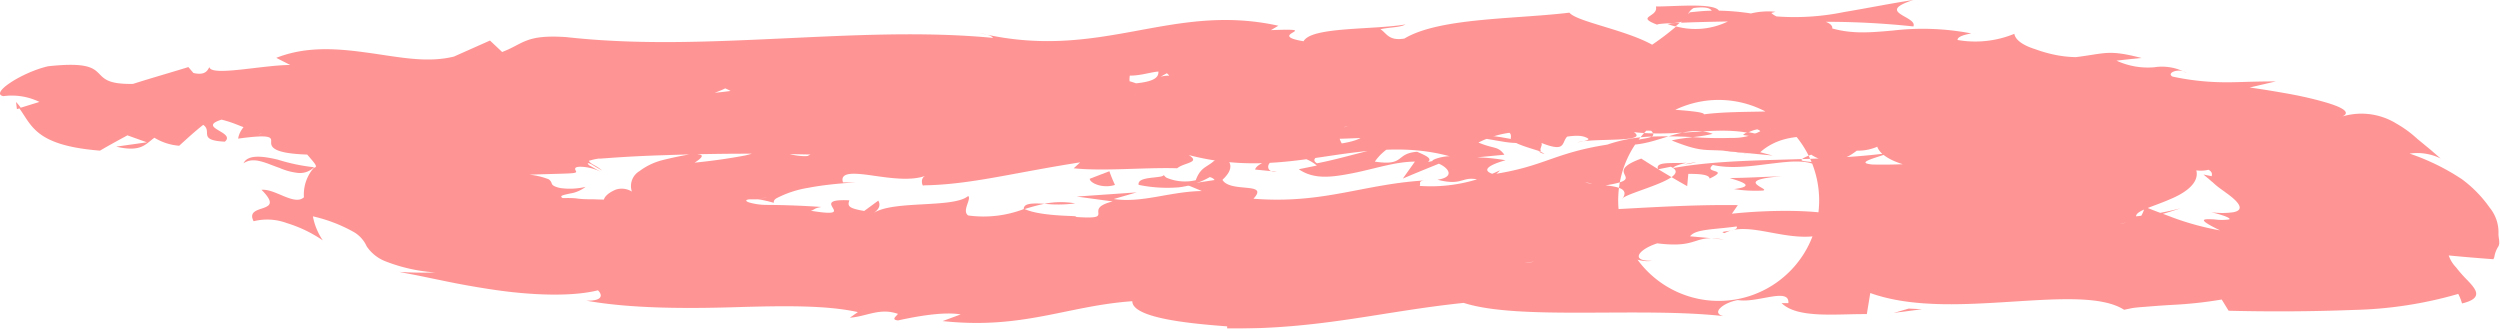 <svg xmlns="http://www.w3.org/2000/svg" viewBox="0 0 312 41.02"><defs><style>.cls-1{opacity:0.42;}.cls-2{fill:red;}</style></defs><g id="Слой_2" data-name="Слой 2"><g id="Слой_1-2" data-name="Слой 1"><g id="Слой_1-2-2" data-name="Слой 1-2"><g class="cls-1"><path class="cls-2" d="M136,22.31c0,.5,1.55,1.27,3.15.77a17.58,17.58,0,0,1-.7-1.71Z"/><path class="cls-2" d="M151.67,23.15c1.4-1,3.13-2.63.56-3.91-1.17,1.76-2.25,1.19-3,3.25a5.89,5.89,0,0,1-3.6-.29.89.89,0,0,1-.38-.36c-.22.48-3.37.09-3.15,1.23a17.61,17.61,0,0,0,5,.31,10.23,10.23,0,0,0,3.88-1.28C151.9,22.36,151.56,22.84,151.67,23.15Z"/><path class="cls-2" d="M136.32,15.62l1.26.13A6.1,6.1,0,0,0,136.32,15.62Z"/><path class="cls-2" d="M138.57,31.21c-.85.07-1.19.23-1.21.38C138.15,31.5,138.8,31.35,138.57,31.21Z"/><path class="cls-2" d="M158.26,32.51c-.42,0-.78-.06-1.17-.08A1.81,1.81,0,0,0,158.26,32.51Z"/><path class="cls-2" d="M136.32,15.62l-3.21-.34C133.11,15.83,134.86,15.57,136.32,15.62Z"/><path class="cls-2" d="M175.36,17.61a5.75,5.75,0,0,0-1.59.49c.5-.09,1-.16,1.55-.23A.57.57,0,0,0,175.36,17.61Z"/><path class="cls-2" d="M185.92,12.65h.92a5.13,5.13,0,0,0,.65-.68Z"/><path class="cls-2" d="M224,11.7c-.88,0-1,1.36-1.26,2a2.44,2.44,0,0,1,1.75-1A1.86,1.86,0,0,0,224,11.7Z"/><path class="cls-2" d="M185.2,23l-1,.22C184.36,23.15,184.88,23.09,185.2,23Z"/><path class="cls-2" d="M158.42,13.06a1.25,1.25,0,0,0-.47-.48A.93.93,0,0,0,158.42,13.06Z"/><path class="cls-2" d="M48,16.08a.94.94,0,0,0-.13-.24C47.69,16,47.69,16.09,48,16.08Z"/><path class="cls-2" d="M2.11,13.62l.49-.15A4.68,4.68,0,0,0,2,12.73Z"/><path class="cls-2" d="M193.68,33.2h-.16C192.64,33.37,193.16,33.32,193.68,33.2Z"/><path class="cls-2" d="M30.39,20.38c1.28-.88,2.81,0,4.5.58a7.94,7.94,0,0,0,2.38.63,2.5,2.5,0,0,0,1.92-.72,23.43,23.43,0,0,1-4.5-.94C32.86,19.49,30.93,19.23,30.39,20.38Z"/><path class="cls-2" d="M176.51,17.76c.52,0,1.06-.05,1.6-.06A8.47,8.47,0,0,0,176.51,17.76Z"/><path class="cls-2" d="M39.1,20.87h0l.18-.23Z"/><path class="cls-2" d="M279.12,17.69a1.91,1.91,0,0,0-.81,1A1.11,1.11,0,0,0,279.12,17.69Z"/><path class="cls-2" d="M213.62,29.75l1.53.14A9.35,9.35,0,0,0,213.62,29.75Z"/><path class="cls-2" d="M248.09,10.06a6.5,6.5,0,0,0-.63-.48A5.05,5.05,0,0,0,246,9.16a.39.39,0,0,0,0,.26,4.45,4.45,0,0,1,1.14.14A1.79,1.79,0,0,1,248.09,10.06Z"/><path class="cls-2" d="M209.61,6.54a4.59,4.59,0,0,0,.63.27l1.13,0Z"/><path class="cls-2" d="M143.21,13.14a5.21,5.21,0,0,1-1.6-1.25C142.2,12.88,137.45,13.23,143.21,13.14Z"/><path class="cls-2" d="M175.66,18.39c.11-.35.36-.54.85-.63l-1.1.11C175.31,18.05,175.4,18.24,175.66,18.39Z"/><path class="cls-2" d="M226.44,17.66a.62.62,0,0,0-.22-.34C226.19,17.44,226.27,17.56,226.44,17.66Z"/><path class="cls-2" d="M253,26.68l1.24-.17A2.46,2.46,0,0,0,253,26.68Z"/><path class="cls-2" d="M221,17.42a10,10,0,0,0-2.88-.94,1.87,1.87,0,0,0-.59.36Z"/><path class="cls-2" d="M108.31,15.33c4.77,0,2.12-1.82,3.06-2.87,5.74-.58,2.75,1.32,4.75,2.23,3.55-.5,6.28-2.19,9-2.14.22.31.74.42.13.83,3.81-1.47,11.39-.1,15.89-1.92a1.34,1.34,0,0,1,.58.45A3,3,0,0,1,141,9.44c2.25,0,4.09-1.16,4.92,0-1.35,0-1.46.44-2.09.82l2.25-.52c2.07,1.73-3.15.6-3.15,1.88,4.5-.57,9.77-2,13.21-1.49.72,1.65-8.08.55-3.49,2.05l-5.33-.65c4.07,2.66-3.24-.18.49,2.66,7,.49,7.88-.83,14.92-.36,1.6-.93-.51-1.38,1.06-2.31,10-1.65,7.94,4.23,15.35,2,1.91-1.13,2.56-3.25,7.89-2.16l-1.73,1.91c6.95.15,3.8-2.75,11.25-1.53-1.24.75-5.42.67-4.34.9,4.81,1.45,3.26-1.11,6.86-1.15l.9,1.65c7.47-.34,15.15-1.73,22.5-2-.42.5-1.68,1,0,1.55A62.62,62.62,0,0,1,236,13a42.32,42.32,0,0,1,9.81,2.39c1.32-.32,2.68-.62,4.08-.89.58.13.2.77-.77.91,1.62,1,1.35-.82,3.31-1,1.6.24.65,1.12-.83,1.3a46.72,46.72,0,0,1,10.57,1c3.48.64,5.86,1.88,6.35,3.3l-1.67-.06c.81.82,3.09.78,5.34.82s4.16.17,3.82,1.22L275,21.78c.21.19.45.38.68.57l.31.28a1.93,1.93,0,0,1,.21.17,8.54,8.54,0,0,0,.67.57c.52.39,1.08.77,1.58,1.17.94.77,1.68,1.65.31,1.94a9.67,9.67,0,0,1-2.79,0c1.91.48,2.43.78,2.25.9a6.57,6.57,0,0,1-1.87,0c-1.46-.07-2.25-.08.7,1.37a34.28,34.28,0,0,1-5.83-1.58c-1.12-.43-2.25-.82-3.37-1.29-.25-.07-.25.39-.54.9a1.33,1.33,0,0,1-.27.38,7,7,0,0,1-.86.36,7.94,7.94,0,0,1-2.07.46V26.42L259.56,28l-2.25-1.84-3.1.37c1.34.16,2.24.62,2.25,1.14-4.8.66-11.68-1.11-11.84-1.87-3.78.44-7.56.88-11.25,1.35.2-.61,2.07-.82,3.56-1.25-5.94,1.65-1.2-1.6-6.75-.11.78.34-.32.91-.43,1.22-2.81-.89-9-.83-13.61-.34l.74-1.07c-8.39-.12-17.4.82-26.55,1,3.35.41,2.9,2.25.24,2.47l-1.32-1.58c-1.58,1,2.9.54-.45,1.84-3.47-.11-2.61-1.77-.75-2.34l-4.05.65c-.31-.48.61-.75.77-1.37-1.53,1-7.43-1.45-9.56.33l-.32-.48c-9,.18-13,.82-20.25,1,0,1.39-2.88,1.13-4.95,2.27-5.45-.38-11.41-1.43-17.78-1.32-4.5.68-1.32,1.17-3.37,2-.32-1.25-6.75-1.2-3.31-2.07-6.47.05-12.9.36-19.19.91.83.56,2,.83,1.24,1.23-1.69.05-3.16-.42-3.29-1a.49.49,0,0,1,0-.24l.48-.11c-5.43.74-11-.55-15.26-1.87-1.85-.62-3.81-1.2-5.87-1.72a16.67,16.67,0,0,0-5.76-.27l.49,0c-1.3,0-2.63,0-4-.06-.65,0-1.35,0-2-.09s-1.23-.06-1.85-.06c-.51-.3.18-.4.93-.57a4.2,4.2,0,0,0,1.93-.83,8.54,8.54,0,0,1-3.13.15c-.57-.11-1-.3-1.08-.53a1,1,0,0,0-.38-.56,9.21,9.21,0,0,0-2.43-.58c3.15-.11,4.73-.12,5.4-.19s.41-.22.34-.42,0-.36.58-.38a5.82,5.82,0,0,1,2.64.66l-1.47-.83c-.47-.4,0-.3.39-.06s1,.59,1.19.69c-.72-.65-1.37-.73-1.64-1.2.23-.07.49-.14.76-.2l.45-.08H75l.83-.06c2.3-.17,4.63-.29,7-.36,4.77-.17,9.57-.23,14.36-.16,9.68.15,19.44.58,29,.72,6.93,0,3-4.66,12.19-2.79l-2.25,1.7c13.71-2.31,28.74-.53,42.42-2.37-.79.39-.77.88-2.12.89,3,1.15,10.83-.07,10.83-1,2.25.09.56.88,1.93,1.35,3,.66,7.29-1.59,9-.42.29.19-.79.39-1.33.48,1.89-.59,9,.07,7.05-1.28,5.26.61,10-.71,14.22.08,1.3-.78,3.58-.61,5.6-.52l1,0a1.49,1.49,0,0,0,.41-.08,2.07,2.07,0,0,0,.81-.92c-.39,1,0,1.46.31,1.65a8.43,8.43,0,0,0,3.08-.26,2.45,2.45,0,0,0-1.1.61,6.68,6.68,0,0,1-1.64.69l.65.2c.3.09.61.18,1,.26a19.94,19.94,0,0,0,2.25.44,6,6,0,0,0,3.78-.33c.36,1.05,2,2,4.5,2.52a38,38,0,0,0,7,.94,23.08,23.08,0,0,1,4,.34c.37.12.54.3.45.48a1,1,0,0,1-.32.38l-.29.23-.18.12h0c.63-.34-1.46.76,1.44-.76h0c-.38.19,0-.07,1.21-.4a25.36,25.36,0,0,1,4.08-.82,14.84,14.84,0,0,1,1.91-.12h0l-.61-.06h.38l-.27-.06a3.8,3.8,0,0,1-.54-.18,11.72,11.72,0,0,1-1.62-.72c-.22-.14-.67-.37-.94-.57l-.23-.16v-.06h0c0,.1-.4.26-1,.4s-1.47.28-2.25.39l-1.44.16-1.86.16c-.13-.45.54-.88,1.66-1.07a20,20,0,0,1,2.43-.34c.77-.08,1.28-.17,1.37-.37s-.58-.73-.29-.5l-.43-.4c.05.33.83.59,1.73.57s1.6-.3,1.55-.64-.82-.58-1.73-.56-1.5.26-1.55.56h0v.1A1,1,0,0,1,252,18a10.52,10.52,0,0,1-1.33.53,40.58,40.58,0,0,1-4.84,1,57.88,57.88,0,0,1-12.15,1c-2.52-.23,1.2-1,1.92-1.42-9.34,1.22-18.54.38-26.78,1.86,0-.21.83-.46,1.67-.66-1.67.12-4-.21-3.56.82l1.58-.32c3,1.38-6,3.3-6.08,4.05,2.25-3-8.57-.46-4.91-4.26-1.4.27-2.18.84-1.93,1.42-1.69-.15-2.25-.53-.81-1.35-5.87.73-3.49,1.74-9,1.89,0-.49,1-.71,1.39-1.3a19.57,19.57,0,0,1-10,1.94c.23-.3-.4-.67,1-.7-7.88.39-12.89,3-21.74,2.3,2.07-2.2-3.1-.62-3.93-2.47l-4.51.68,2,.83c-4.05.07-7.38,1.52-11,1l2.86-.83-7.49.52,4.5.61c-4,1,.81,2.33-4.68,1.93,1.08-.21-4.1.06-6.35-1h0a14.08,14.08,0,0,1-7,.82c-.83-.58.45-2.05,0-2.43-1.84,1.56-9.33.5-11.81,2.13.7-.47.91-1,.59-1.55l-1.76,1.29C106,26,105.72,25.78,106,25c-5.51-.26,1.62,2.36-4.82,1.3.5-.1.3-.29,1.33-.47-2.31-.16-4.66-.25-7-.26a7.86,7.86,0,0,1-2-.3c-.48-.15-.52-.34,0-.39H94a6.12,6.12,0,0,0,.63-.06c.75-.1,1.74-.36,1-.17a11,11,0,0,1-1.64.23h.34a1.4,1.4,0,0,1,.29,0,5.18,5.18,0,0,1,.61.1c.27.06.53.11.79.18l.4.11.27.07h0c-.08,0-.13-.05-.13-.08,0-.21.11-.41.45-.57a13,13,0,0,1,3.8-1.24c.93-.18,1.9-.32,2.9-.43s2.09-.2,3.15-.26l-1.66,0c-.41-1.32,1.39-1.18,3.64-.86s4.95.73,6.75,0c-.9.28-.42,1.53-.33,1.23,5.82-.08,11.09-1.55,19.55-2.87L134,21c3.64.4,9-.13,12.91,0,.86-.72,3-.7,1.44-1.65,6.33,1.65,11.57,1,16.81.22s10.35-1.55,15.75-.07c-1.21,0-2.83.66-1.84.64l8.68-.83c-.85-1.13-1.26-.68-3.24-1.52a12.09,12.09,0,0,1,5.61-1.33c-3.85.83.31,1.84,2.25,2.48-.34-.35.18-.74,0-1.1,4.92,1.94.45-2.32,6.95-1.06l-.25.6c2.25-.35,4.39-1.18,7-1.06,1.24,1.31-2.43.66-2.46,1.75,3.56-.14,6.76-2.62,10.13-1.37-1.46.4-3.64.45-5.11.83,3.72,1.49,4.08,1.09,6.75,1.29h-.27l6.12.59L219.67,19c2-1.76,4.27-2,6.75-2,.85,0,1.71,0,2.56,0,.21,0,.23-.14.61-.19a3.79,3.79,0,0,1,1.76.11,3.18,3.18,0,0,0-2.07,0h0l-.43.14h0L229,17l.4-.11h-.2a5.37,5.37,0,0,1-.7,0,7.24,7.24,0,0,1-.83-.1c-1.17-.17-1.89-.37-1.31-.24a22.77,22.77,0,0,1-3.06-.87l-.49-.18-.23-.09h0l-.22-.1c-.34-.17.2.09.85.62V16h0a12.54,12.54,0,1,1-1-.87h0l-.2.07a3,3,0,0,0-.36.19A2.3,2.3,0,0,0,221,16c-.61-.42-2.47.29-3-.93-2.59.71,1.39.73,1.68,1.31a7.13,7.13,0,0,1-3.57.83,47.16,47.16,0,0,1-4.91-.1c-1.75-.1-3.53-.12-5.29-.06a19,19,0,0,0-5.33,1c-6.73,1.06-7.81,2.71-14.2,3.69C184,21,187.9,20,187.9,20a24.85,24.85,0,0,0-9.7.22c.58-.43-.18-.77-1.35-1.28-2.77.22-1.44,1.81-5.27,1.23a6.37,6.37,0,0,1,2.25-2c-3.21.55-6.25,1.59-9.47,2.21-1.28-.79,1.58-1.39,2.63-2-3.82.52-10,1.37-10.35,2.78l2.7.27c-1.32.17-1.37-1.06-.42-1.39a4.94,4.94,0,0,1,5.42.62l-2.25.46c1.91,1.32,4.14,1,6.75.49s5.29-1.44,7.74-1.44l-1.51,2.12c1.46-.63,3-1.25,4.5-1.86,1.17.5,2.09,1.65-.18,2,3.58.92,2.86-.83,6,.24.36.17.22.27,0,.36l3.19-.7c-.56.46.81,1.44-1.28,1.2,6.23,1,9.36-1.81,12-.33l-.47.14c8.21-1,.45-1.53,6-3.55q2.7,1.74,5.73,3.44l.14-1.53c.88,0,2.65,0,2.65.59,2.68-1.27-.87-.6.41-1.7,2.45.54,5.17.08,7.54-.2s4.36-.51,6,.56c.27-1.26-4.68-.31-1.26-1.65a4.21,4.21,0,0,0,2.54.74,4.65,4.65,0,0,0,2.25-.63c.59-.33,1-.72,1.6-1.08a17.48,17.48,0,0,1,2.41-1.18c.72.25,1.1.6,1,.95a1.52,1.52,0,0,1-.43.79c-.13.17-.13.28.32.27a9.83,9.83,0,0,0,3.13-.72,8.17,8.17,0,0,1-1.51-2.29,7.56,7.56,0,0,0-4.05-2.34,38.26,38.26,0,0,0-5.54-1,12.33,12.33,0,0,0-3.06-.1c0,1.79-6.75.87-12.06,1.56.27-.6-10.15-.82-15.19-1.36v-.3c-.69,1.83-5.82,1.59-9.49,2-.38-.79.52-1.6,2.32-2.06l-3.49.08a7.74,7.74,0,0,1-4,1.18l.68-1.38c-4.68.19-9.14,1.81-15.35,1.07,0,1.27,5.45,3.39-.67,4.4-.36-.67-.86-1.84.74-2.16a6.78,6.78,0,0,1-3,.36l2.25-1.22c-2.79-.41-1.13,1-3.38,1-.18-1-1.77-.65-1.64-1.44.54-.1,2,.35,2.77-.05a19,19,0,0,1-6.75-1.3c.36.55.31,1.31-1.46,1.5-4.68.23-1.92-1.12-4.82-1.52-.94.72-4.16.14-3.8,1.6a3.71,3.71,0,0,1-2.5-1c-2.25.73-11.39.72-8.06,2.12l.68.08a3.79,3.79,0,0,0-.38.08h0c-3.69.92-7.83.94-12.06.91a74.24,74.24,0,0,0-12.29.48l-.29-.48c-4.34.91-10.19,1.24-12.67,2.61-1.33.13-3.91-.52-3.78-1.14-1.91.41-2.77.78-4,1.07-2,.38-4.13.68-6.32.9,1.4-.9.81-1,.52-1s-.18,0,.22-.07,1.2-.23,2.7-.48A46.16,46.16,0,0,0,82.61,20a8.08,8.08,0,0,0-2.81,1.36,2.16,2.16,0,0,0-.94,2.55,2.41,2.41,0,0,0-2-.25c-.9.38-1.44.86-1.53,1.36A2.1,2.1,0,0,0,76,27.15a6.89,6.89,0,0,0,2.63,1.58,2.9,2.9,0,0,1-.56-2.9,8.81,8.81,0,0,0,3.12,2.53,23.66,23.66,0,0,0,4.19,1.71c-1.5.29-3.09.53-4.73.71a20.74,20.74,0,0,0,5.85,1.94,38.54,38.54,0,0,0,6.28.7,50,50,0,0,0,9-.53c4.32-.66,8-1.17,11.79.48,2.55-1.15-5.33-.82-3-2.14,4.5.21,9.24,2.53,10.66,2.52,6.28.83,5.49-2.47,11.93-2-1.49-.87-.77-2,1.61-2.57a9.17,9.17,0,0,1,1.13-.19c4.5.12,5.81,2.34,3.11,2.88-1.06.07-1.6-.11-1.6-.31-1.4.25-3.24.54-1.37,1.13l.47-.59c2.25.55,8.39.34,7.13,1.33,3.26-.64,1.26-1-1.26-1.23,5.83.71,8.85-.2,14.76.19-1-.29-2-.95-1.05-1,8.64.47,3.48-1.22,9.15-1.65,3.47.83-.67,2.17,4.91,1.25,3.67.49,1.1,1.52-.18,2,5-1.28,10,.44,13,.55l-2.65.57a22.77,22.77,0,0,1,4.32-.42l-1.85-1.12c1.67.16,3,.12,3.13.61,1.49-.82-1.73-1.91,1.33-3.06,2.25.53,6.43-.82,7.54.69-6.91-.32,1.12,1.53-4.5,2a14.32,14.32,0,0,1,4.09-.1c.27.17-.16.33-.58.44,6.75,1.18,2.58-1.86,9.33-2-.65.91,1.94,1.65,3,1.39-2.73.07-1.65-1.42.7-2.17,4.5.55,4.5-.65,6.75-.64l-2.66-.24c.68-.91,2.86-.82,5.81-1.23.4.68-2.64.55-1.49.83,3-1.65,7.92,1.35,12.35.17,2.25.53.59,1.65,2.57,2,5-1.3,5.94,1,11.25-.08-1.85-1.13-2.05-.83,1.55-2.11l-8.84,1.12,5.4-1.9c-2.72.07-5.58.92-7.27.77,2.54-1,2.25-.75.81-1.64,4.12,1.64,7.13-1.27,11.72-.2l.54,2.91a19.71,19.71,0,0,0,4.75.18c1.86-.18,3.66-.41,5.4-.71,2.05-.35,4.21-.75,6.75-1.23,1.33-.26,2.75-.51,4.5-.87A49,49,0,0,0,272.12,26a37,37,0,0,1-5.54,1c0-.72,2.07-1.18,4.28-2.15,2.4-1,3.58-2.28,3.24-3.59a4,4,0,0,0,2.95-.74,5,5,0,0,0,1.23-1.9c-.85.17-2-1.23-4.34-2.14s-5.24-1.52-7.4-.91a15.8,15.8,0,0,0-1.37-1.19c-.43-.36-.93-.73-1.4-1.07a16.63,16.63,0,0,0-8.17-.25c-2.25.37-4.32.83-6.1,0a10.26,10.26,0,0,0,3-.83,10.31,10.31,0,0,1,3.12-.52,3.49,3.49,0,0,0-2.74-.24c.25-.33-1.26-.44-2.95-.67a16,16,0,0,1-2.38-.45,2.7,2.7,0,0,1-.48-.16,3.77,3.77,0,0,1-.49-.22,1.13,1.13,0,0,1-.52-.49c-1.82,0-3.76.66-6.21-.1.05-.17.31-.32.7-.4a14.5,14.5,0,0,1-2.72.13c-1.08.06-1.85.25-1.44,1a5,5,0,0,0-3-1.65,29.18,29.18,0,0,0-6.89-.74c-2.83,0-4.5.09-6.41.13-3.8.11-7.36.08-9.88-1-4.9.38-9.86.66-14.85.82.25-.29,0-.48.81-.39-6.08-.82-3.49,2.84-10.37,1.9-3.63-1.54,3.55-.9,1.32-1.47-1.21-3.21-8.19.53-13-1.28l1.17-.16c-3.71-1.06-8.55,1.36-14.33,1.19a.33.33,0,0,0,0-.48c-3.73,1.7-11.09,2.37-16.54,2.94,1.53-1.28,2.41-.71,1.17-2-2.45.24,1,2-3.82,2.48-1.74-.66-5.4-1.17-6.12-2.53l4.68-.18c-2.7-1.71-6.06.21-8.58,0l.16-.78c-7.15.43-6.75,2.4-14.56,2.48l1,.55c-3.74,2.06-3.78-1-7.61.61L109,8.59c-2.68.55-9.21,2.25-14,2.82,2.25-1.57,7.94-2.53,11.25-3.52-2.77.09-9.36.51-10.51,1.52a8.25,8.25,0,0,1,3.51-.5c-2.72,1.61-7.37,2.66-12.53,2.81-.18-1.9-3.85-2-8.08-1.87-2.15.06-4.31.06-6.46,0-.54,0-1-.06-1.55-.1s-1.42-.09-2.12-.16A22.88,22.88,0,0,1,64.7,9q-2.69.42-5.49.73c-1.82.19-3.33.47-5.1.64q-5.46.59-11,1a38.39,38.39,0,0,0-8.89,2c-2.69,1.08-4.28,2.47-4.5,3.93,4.3-.59,4.14-.13,4.12.45s.24,1.4,4.5,1.54c1,1.16,1.39,1.55.83,1.65a5.06,5.06,0,0,0-1.24,3.68c-1.19,1.1-3.6-1.1-5.29-.93,1.51,1.52,1.13,1.92.36,2.22s-2,.46-1.35,1.7a7,7,0,0,1,4.14.23,16.56,16.56,0,0,1,4.5,2.16A7.81,7.81,0,0,1,39.05,27,18.9,18.9,0,0,1,44.23,29a3.94,3.94,0,0,1,1.53,1.74A5,5,0,0,0,48,32.57,20.82,20.82,0,0,0,54.33,34a45,45,0,0,1-4.5-.07c1,.21,1.78.34,2.59.51l2.72.56c2.08.44,4.25.83,6.48,1.16,4.5.67,9.68.91,13,.07.47.43.85,1.35-1.47,1.29,5.56,1,12.49,1,18.52.82s11.43-.27,15.39.61l-1,.7c2.07-.14,3.73-1.28,6-.48-.18.3-.9.72,0,.82,1.1-.23,5.35-1.19,7.83-.75l-2.25.83c10,1.08,15.5-1.9,23.67-2.48,0,2.2,7.9,2.84,11.84,3.14V41c11.58.12,19.23-2.13,29.52-3.2,6.88,2.22,22,.49,32.42,1.65-1.62-.37,0-1.7,1.8-2,2.45.4,6.46-1.64,6.3.38h-.85c2,1.94,6.75,1.34,10.64,1.37l.43-2.63c5.15,1.85,11.58,1.46,17.5,1.09s11.41-.77,14.18,1l1-.21c.49-.07,1-.12,1.53-.15,1.17-.1,2.25-.18,3.46-.25a51.9,51.9,0,0,0,6.19-.67l.86,1.4c5.2.13,10.42.1,15.61-.1a50.9,50.9,0,0,0,13.05-2,6.12,6.12,0,0,1,.47,1.19c2.73-.65,1.74-1.76.72-2.85a16.62,16.62,0,0,1-1.46-1.65,4,4,0,0,1-.92-1.49q2.67.26,5.58.47l.11-.26a3.42,3.42,0,0,1,.52-1.36c.22-.45,0-1,0-1.52a4.87,4.87,0,0,0-1.1-3.3,15.39,15.39,0,0,0-3.47-3.55,28.09,28.09,0,0,0-6.52-3.19,6.56,6.56,0,0,1,3.87.61l-1.22-1.06-1.69-1.39a14,14,0,0,0-2.58-1.89,8.3,8.3,0,0,0-7.34-.71c2.07-.56.7-1.36-2-2.09-1.4-.39-2.91-.72-4.5-1s-3-.51-4.5-.72l3.27-.76c-3.36,0-5.2.15-6.89.1a31.58,31.58,0,0,1-6-.7c-.86-.44.81-1.16,1.75-.44a6.26,6.26,0,0,0-4-.73,9.32,9.32,0,0,1-4.75-.82c1-.12,2.07-.23,3.13-.33-4.14-1.08-4.5-.57-8.19-.11a14.3,14.3,0,0,1-2.63-.29A17.36,17.36,0,0,1,254,6.14c-1.55-.48-2.49-1.17-2.61-1.92a12.83,12.83,0,0,1-7.09.77c0-.49,1.1-.69,1.71-.82a32,32,0,0,0-9.76-.36c-2.75.24-5,.46-7.59-.26.07-.31-.23-.61-.81-.83a103.19,103.19,0,0,1,10.94.58c.58-1.27-4.88-1.74,0-3.3-2.45.36-5.65,1-8.69,1.51a30.63,30.63,0,0,1-8.39.54,2.29,2.29,0,0,1-.65-.43l.52-.15a9,9,0,0,0-3.06.21,29.45,29.45,0,0,0-4-.35c-.63-1-5.58-.51-7.86-.52.34,1.38-2.7,1.2.25,2.31-.38-.09.43-.18,2-.25a5.78,5.78,0,0,0,1-.16l-.14.13c1.53-.07,3.53-.12,5.87-.16a9.22,9.22,0,0,1-6.45.62,34.07,34.07,0,0,1-3,2.28c-3.38-1.88-9.41-2.87-10.33-4-6.75.82-16.23.61-20.59,3.23-2,.35-2.25-.74-3-1.16,1.15-.26,2.52-.22,3.13-.6-4,.69-11.77.27-12.71,2.1-5-.83,2.81-1.65-4.08-1.39l.93-.55C146,.23,137.34,7.78,122.13,4.09c1.05.22,1.57.33,1.8.64-8.67-.83-17.64-.33-26.55.08s-17.71.82-26.71-.18c-5.09-.34-5.29.82-8,1.86L61.15,5.06l-4.5,2c-3.33.82-6.75.08-10.53-.45s-7.77-.92-11.64.61l1.74.89c-3.38,0-9.84,1.45-10.08.28-.21.21-.34,1.1-2,.72l-.63-.74c-2.25.7-4.66,1.38-6.91,2.1-3.22.06-3.64-.7-4.34-1.38S10.59,7.77,6,8.27C2.8,9-1.34,11.66.42,12a7.89,7.89,0,0,1,4.5.72l-2.52.78C4,15.71,4.45,18.16,12.48,18.8c1.1-.65,2.25-1.27,3.42-1.91l2.43.87-3.83.54c3.13.74,3.67-.33,4.77-1.11a7,7,0,0,0,3.09,1c.92-.83,1.91-1.75,3-2.61,1.21.83-.77,1.93,2.7,2.1,1.44-1.21-3.58-1.74-.41-2.75,3.06.77,2.93,1.65,5.06.57.72.42.53,1-.45,1.3,1.92-.91,6.12-.82,6.75-2.14,3.13,1.05,8.13-.94,9,1.22a13.35,13.35,0,0,1,5.76-2.2c-3,2.82,8.59-.33,8.57,2.48,2.25-2.48,10.71-1.54,15.88-3a1.81,1.81,0,0,1-1.3.49c3.17.09,4.25.77,6.32,1.15,0-2,4.79-2.52,7.27-3.77,4.16,1.79-2,2.32-.45,4.13-.47-1.57,6.41-1.71,4.93-3,3.1,1.1,2.63.52,4.34,2.09.23-2.43,2.7-.46,5-2,4.5,1.15,1.3,2.26,6,1.47C112.36,14.43,108.31,15.33,108.31,15.33Zm114.31-4.71h0l-2.25.08Zm8.84.14q-1.87-.13-3.78-.15c-.25-.49.16-1,1.06-.93-.57.3,1.48.64,2.67,1.08ZM211.37,1c1.57-.21,2.11.06,2.25.34-.94,0-1.86.11-2.77.2,0,.05,0,.11-.16.17A1.74,1.74,0,0,1,211.37,1Z"/><path class="cls-2" d="M208.73,2.89c-.22,0-.33.09-.63.1a7.56,7.56,0,0,0,1,.31l.52-.45Z"/><path class="cls-2" d="M137.79,15.77h-.21a2.23,2.23,0,0,1,.5.17A1.31,1.31,0,0,1,137.79,15.77Z"/><polygon class="cls-2" points="264 26.07 263.97 26.42 264.83 26.12 264 26.07"/><path class="cls-2" d="M192,18.87a1.69,1.69,0,0,0,.75.34A2.11,2.11,0,0,0,192,18.87Z"/><path class="cls-2" d="M215,18.76l3.28.43A32.92,32.92,0,0,0,215,18.76Z"/><path class="cls-2" d="M229.05,16.72h0Z"/><path class="cls-2" d="M210.2,20.51a4.72,4.72,0,0,0,.67-.08C212.4,20.11,211.37,20.25,210.2,20.51Z"/><path class="cls-2" d="M127.77,26.13a23,23,0,0,1,2.59-.7C128.85,25.35,127.71,25.34,127.77,26.13Z"/><path class="cls-2" d="M134.19,25.38a10.59,10.59,0,0,0-3.85.05A16,16,0,0,0,134.19,25.38Z"/><path class="cls-2" d="M158.53,18.3h-1a.19.19,0,0,1,0,.23Z"/><path class="cls-2" d="M157.57,18.55l-.95.24C157.09,18.76,157.5,18.71,157.57,18.55Z"/><path class="cls-2" d="M154.66,19.32l2-.53C155.86,18.86,154.89,18.89,154.66,19.32Z"/><path class="cls-2" d="M183.35,17.91l.18-.51A.6.6,0,0,0,183.35,17.91Z"/><path class="cls-2" d="M190.37,17.59c-1.64-.07-4.36-1-6.75-.6l-.13.41C184.5,16.65,189,18.48,190.37,17.59Z"/><path class="cls-2" d="M222.35,22c-2.25.07-4.35.2-6.48.22,1.39.44,3.37,1,.54,1.38a17.22,17.22,0,0,0,3.62.18c.34-.07,0-.24-.36-.45C219,22.92,218.12,22.33,222.35,22Z"/><path class="cls-2" d="M233.87,12.83c1.52.25,3,.55,4.34.9.54.1.54-.07.18-.35a8.8,8.8,0,0,0-1.82-.94c-.7-.28-1.2-.46-1-.5a28.07,28.07,0,0,0-4.23-.22,4,4,0,0,0-1.42.15c-.13.07,0,.16.68.28S232.16,12.43,233.87,12.83Z"/><path class="cls-2" d="M95,18l-.65-1.24C91.34,17.36,94.72,17.24,95,18Z"/><path class="cls-2" d="M96.48,24.68a2.06,2.06,0,0,1,.4-.37l.29-.17.16-.08h0l-.83.31-1.2.39C95.7,24.75,96.09,24.72,96.48,24.68Z"/><polygon class="cls-2" points="106.69 34.03 105.56 34.22 109.86 33.76 106.69 34.03"/><path class="cls-2" d="M215.33,5.26l.85,1.55C217.82,6.52,218.12,4.77,215.33,5.26Z"/><path class="cls-2" d="M118.08,8.45c-1.24-.75-4.12-1.15-5.63-.33C114.61,8.16,117,8.68,118.08,8.45Z"/><polygon class="cls-2" points="238.21 38.51 236.34 39.05 239.87 38.59 238.21 38.51"/></g></g></g></g></svg>